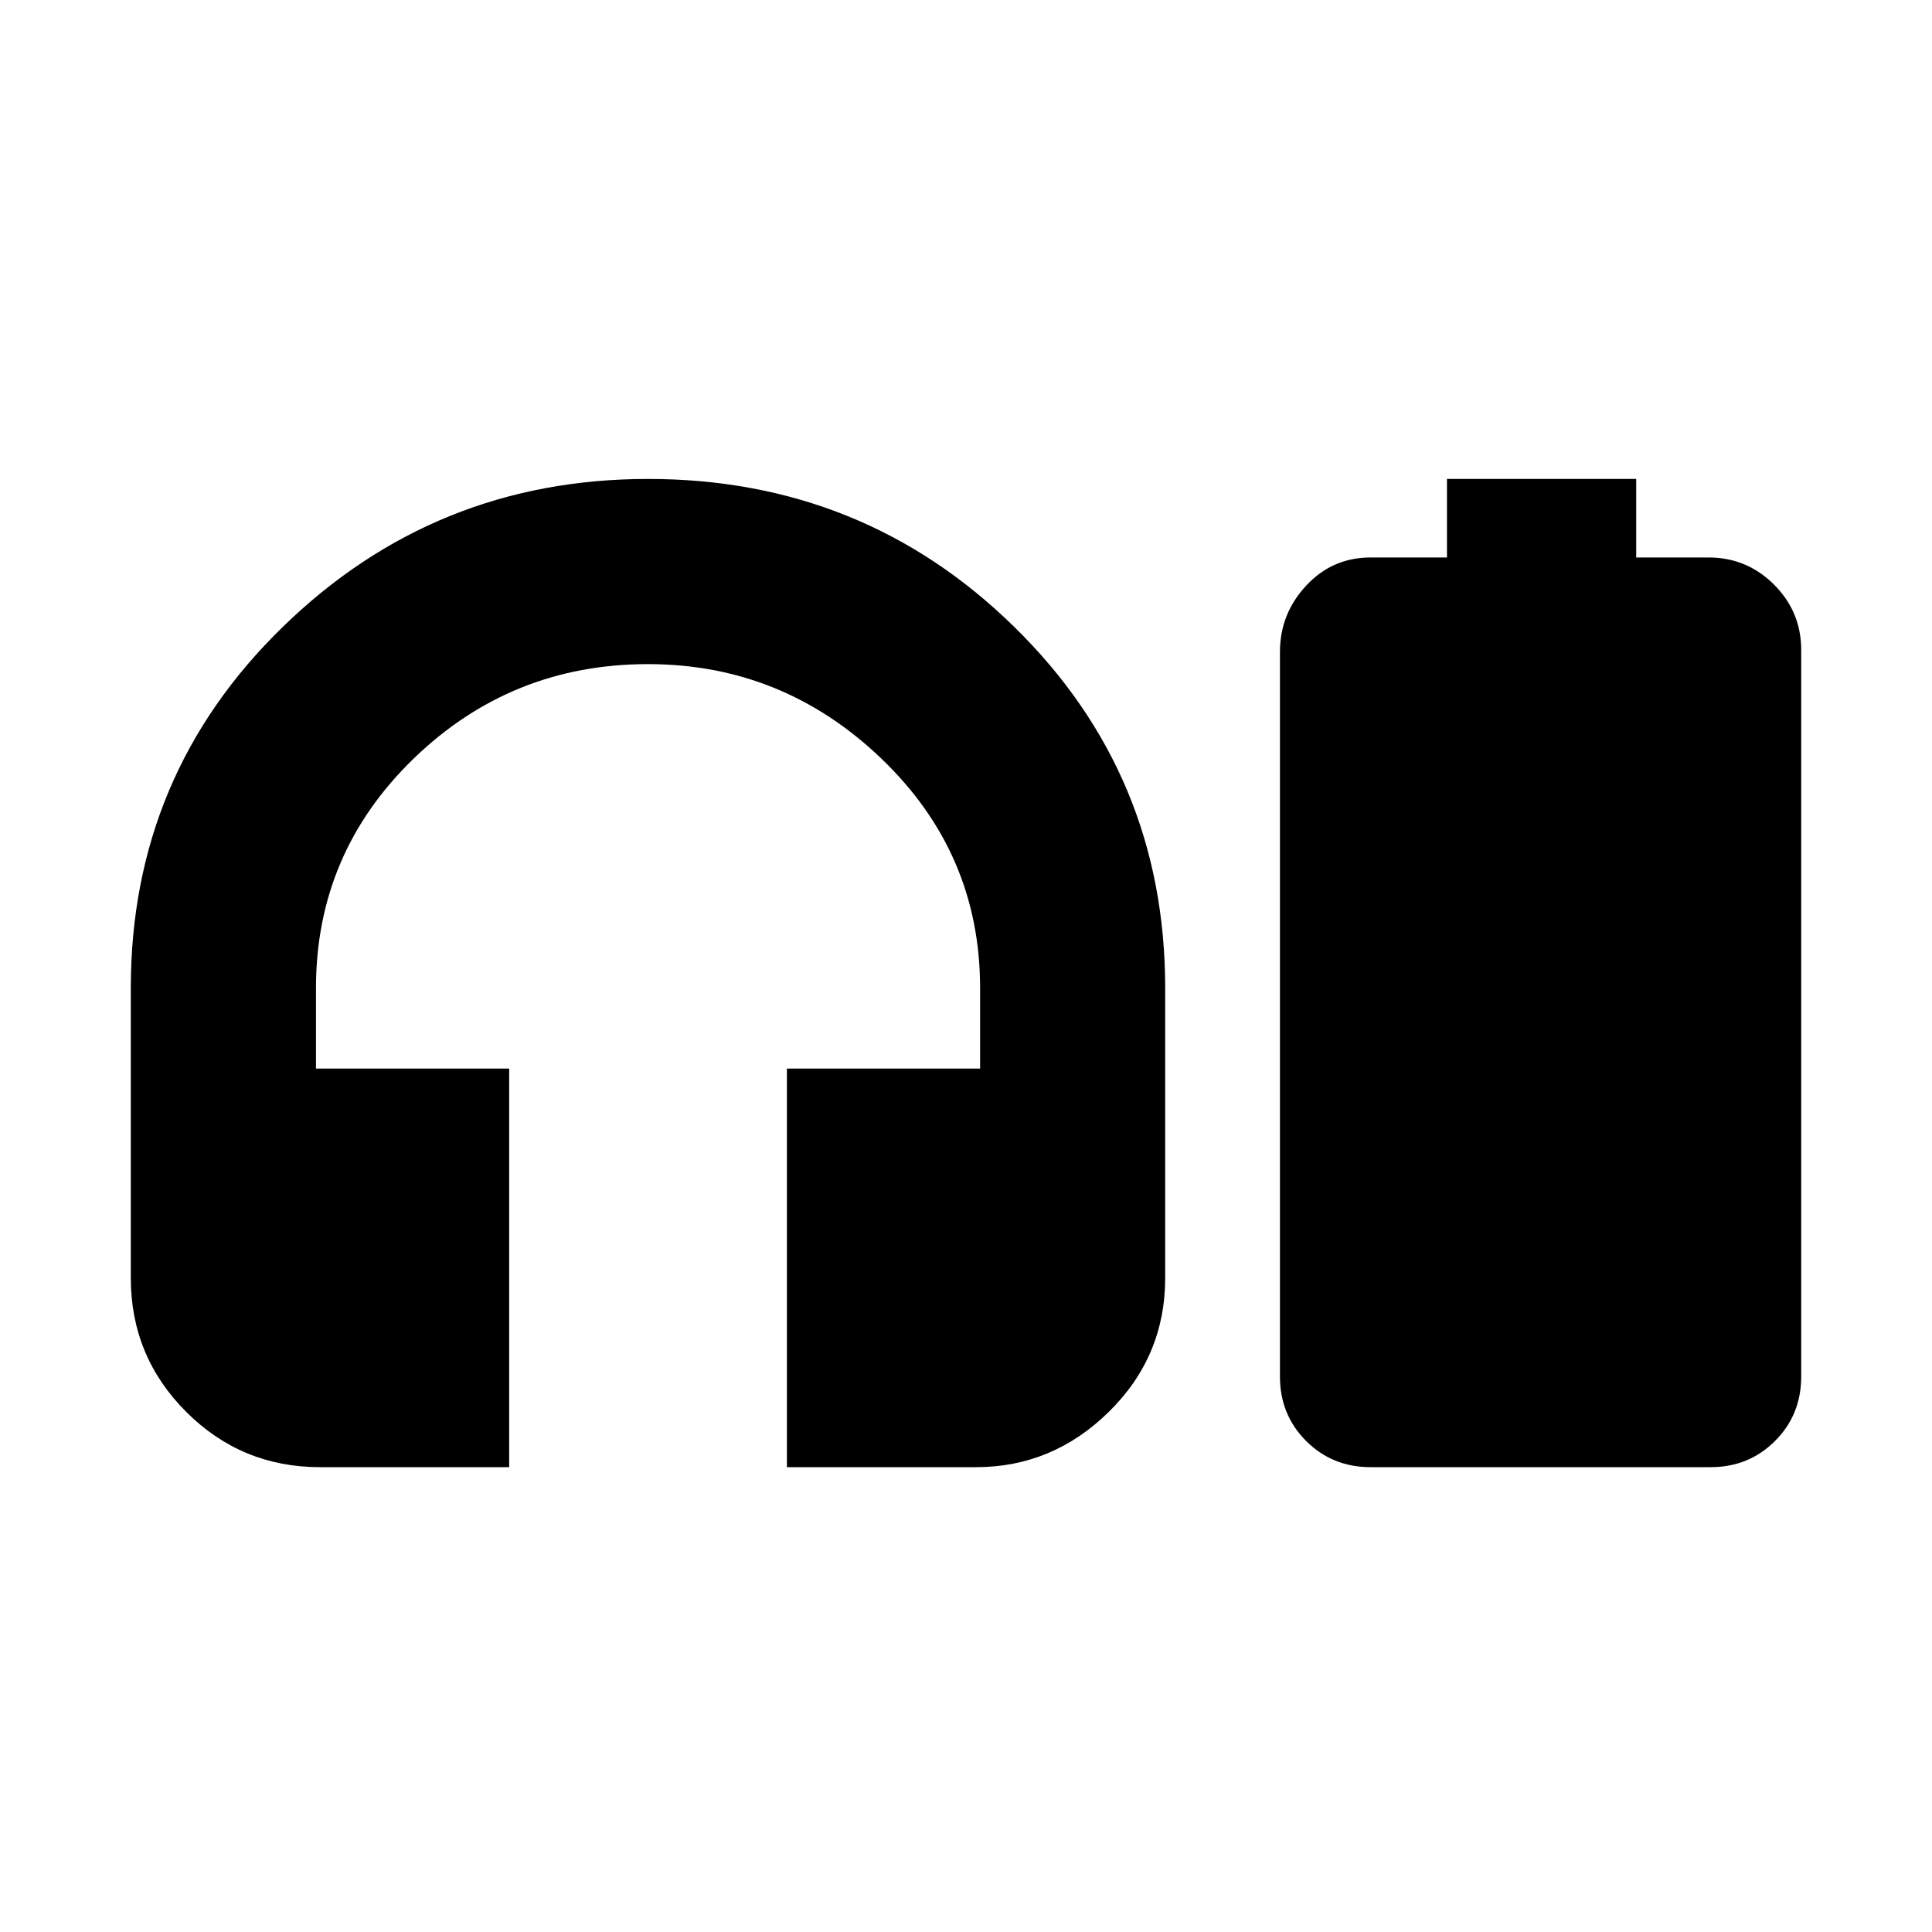 <svg xmlns="http://www.w3.org/2000/svg" height="20" width="20"><path d="M5.271 15.188H3.312q-.812 0-1.385-.573t-.573-1.386v-3q0-2.208 1.573-3.739Q4.5 4.958 6.708 4.958q2.23 0 3.792 1.532 1.562 1.531 1.562 3.739v3q0 .813-.583 1.386t-1.375.573H8.146v-4.126h2v-.833q0-1.396-1.021-2.375-1.021-.979-2.417-.979-1.416 0-2.427.979-1.01.979-1.01 2.375v.833h2Zm9.708-9.417v-.813h1.959v.813h.75q.395 0 .677.281.281.281.281.677v7.521q0 .396-.271.667t-.667.271h-3.52q-.396 0-.667-.271t-.271-.667v-7.5q0-.396.271-.687.271-.292.667-.292Z"/></svg>